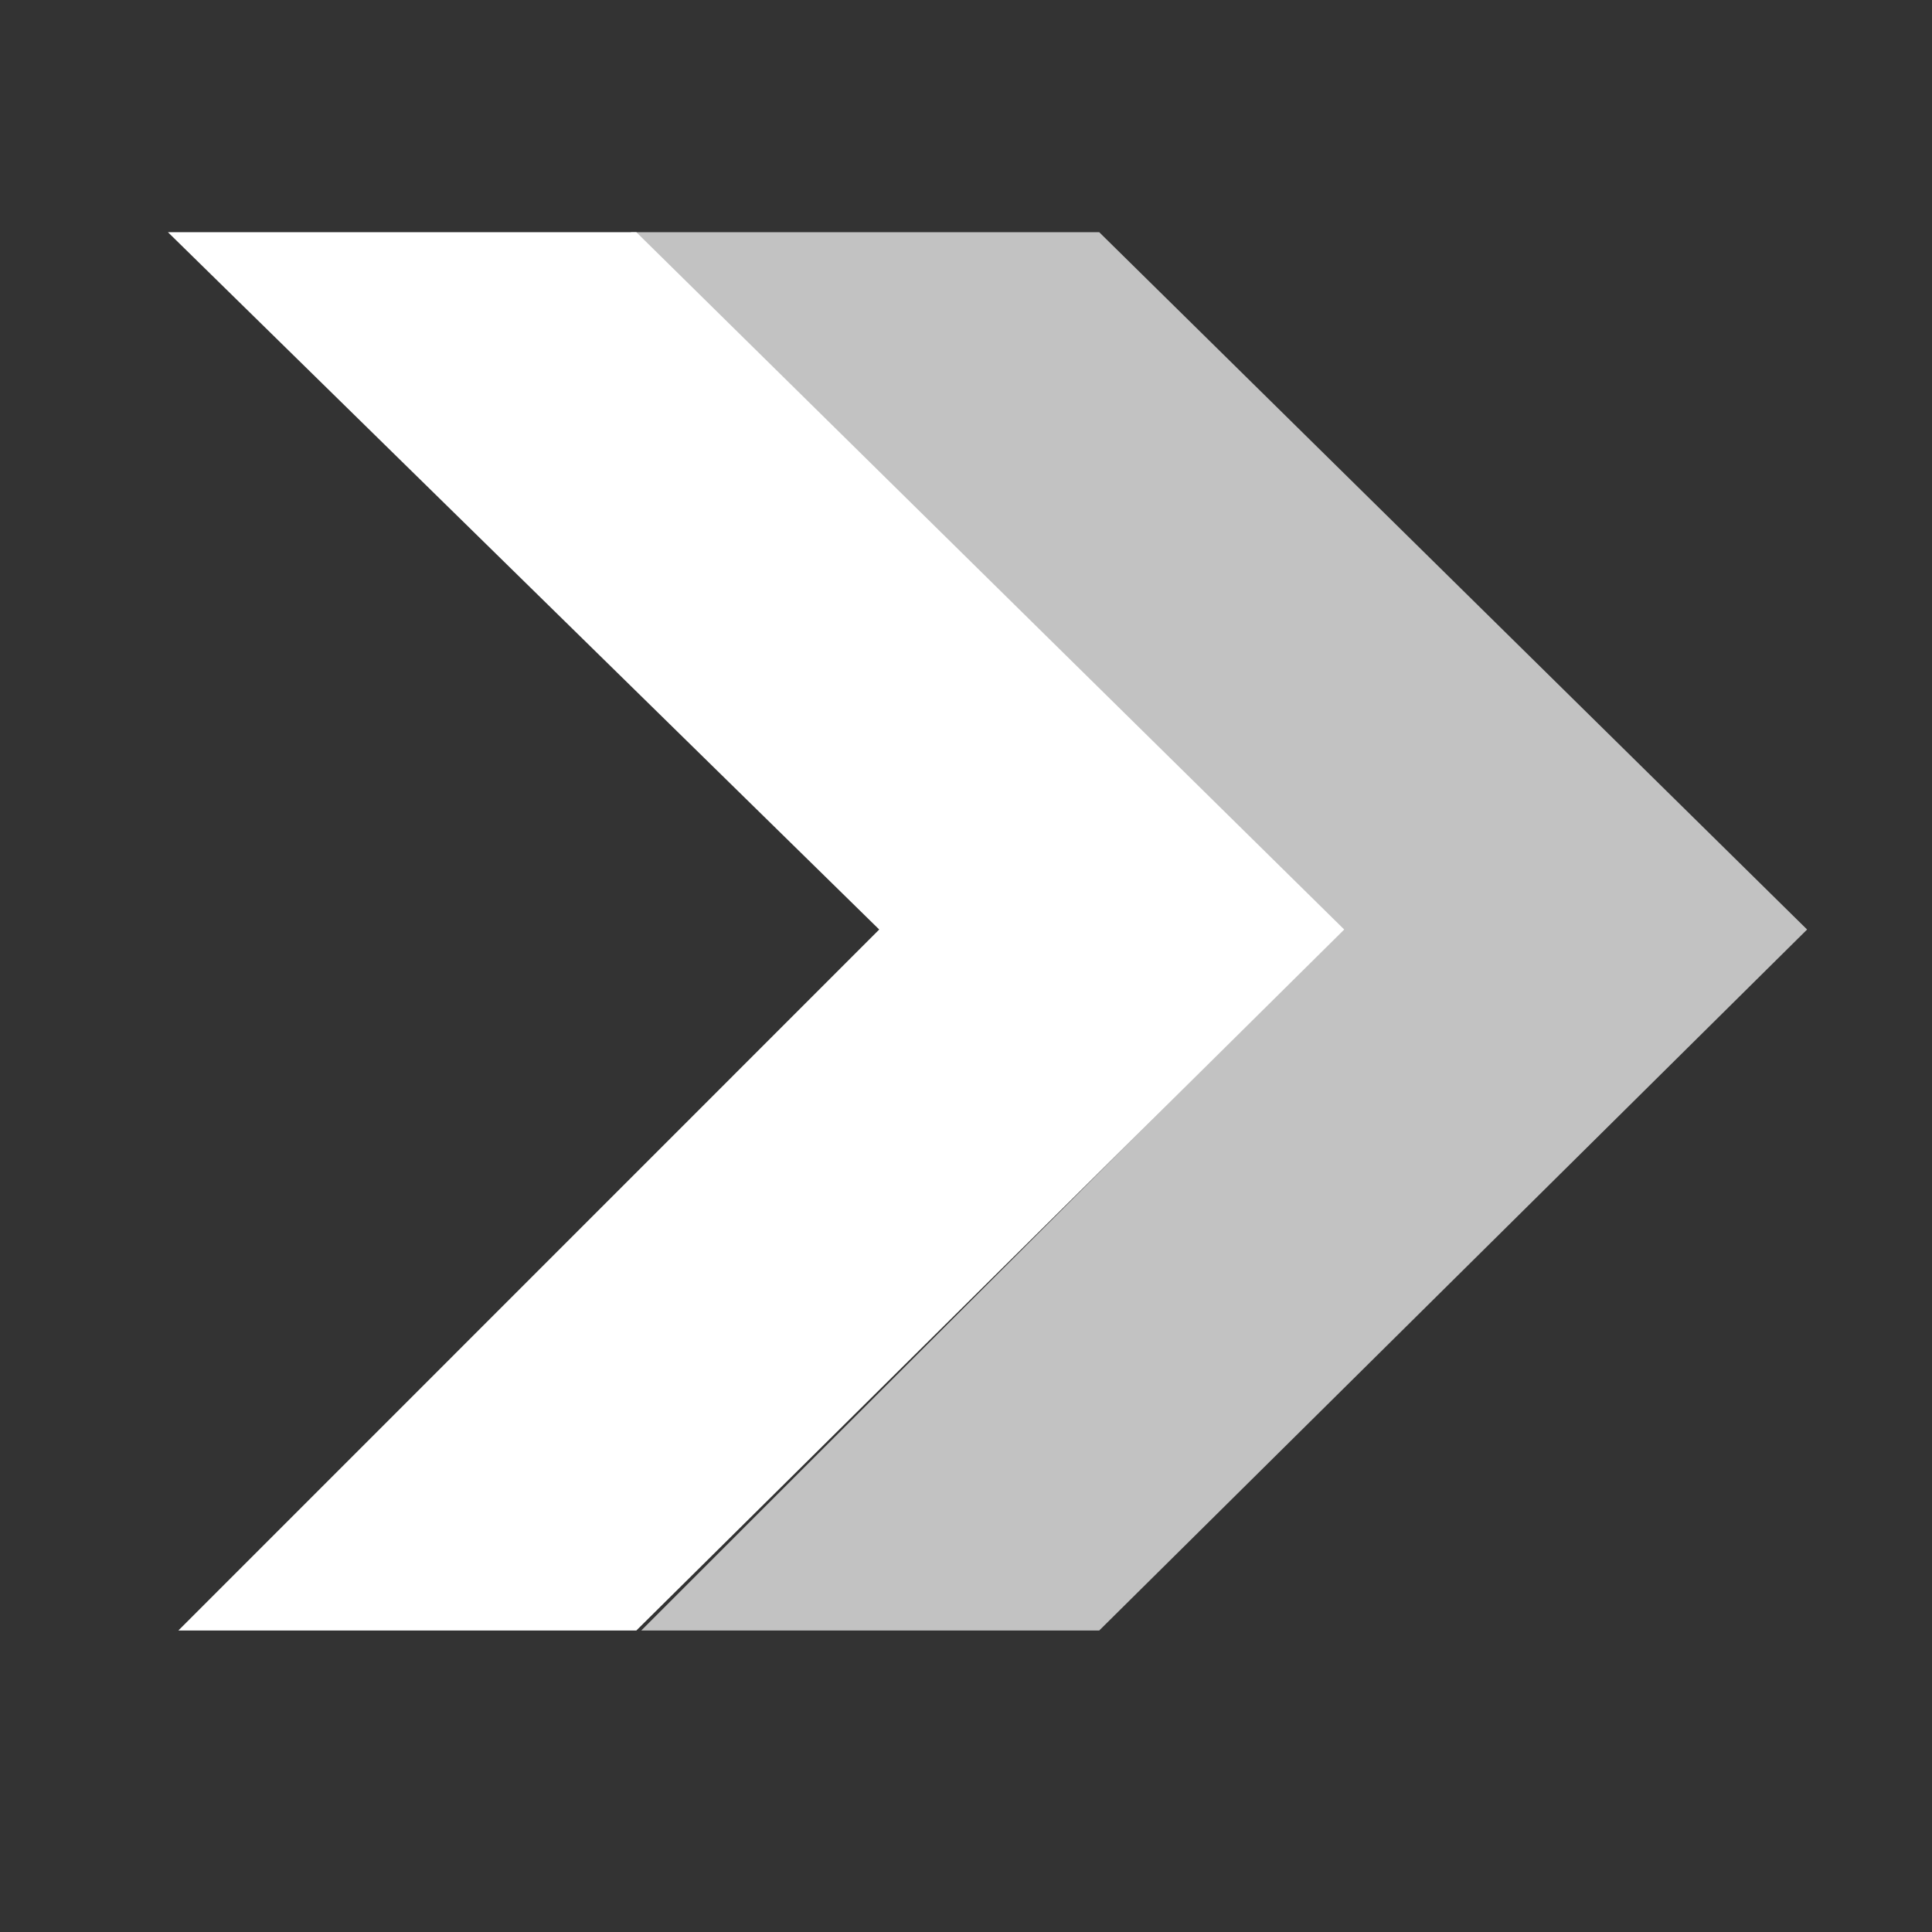 <svg xmlns="http://www.w3.org/2000/svg" width="80" height="80" viewBox="0 0 60 60">
  <rect x="0" y="0" width="60" height="60" fill="#333333" stroke="none"/>
  <g fill="#fff">
    <path d="M27.305 28.867L5.539 50.637h14.223l21.984-21.77-21.984-21.656H5.215zm0 0"/>
    <path d="M41.68 28.867L19.914 50.637h14.223l21.984-21.77-21.984-21.656H19.59zm0 0" fill-opacity=".702"/>
  </g>
</svg>
